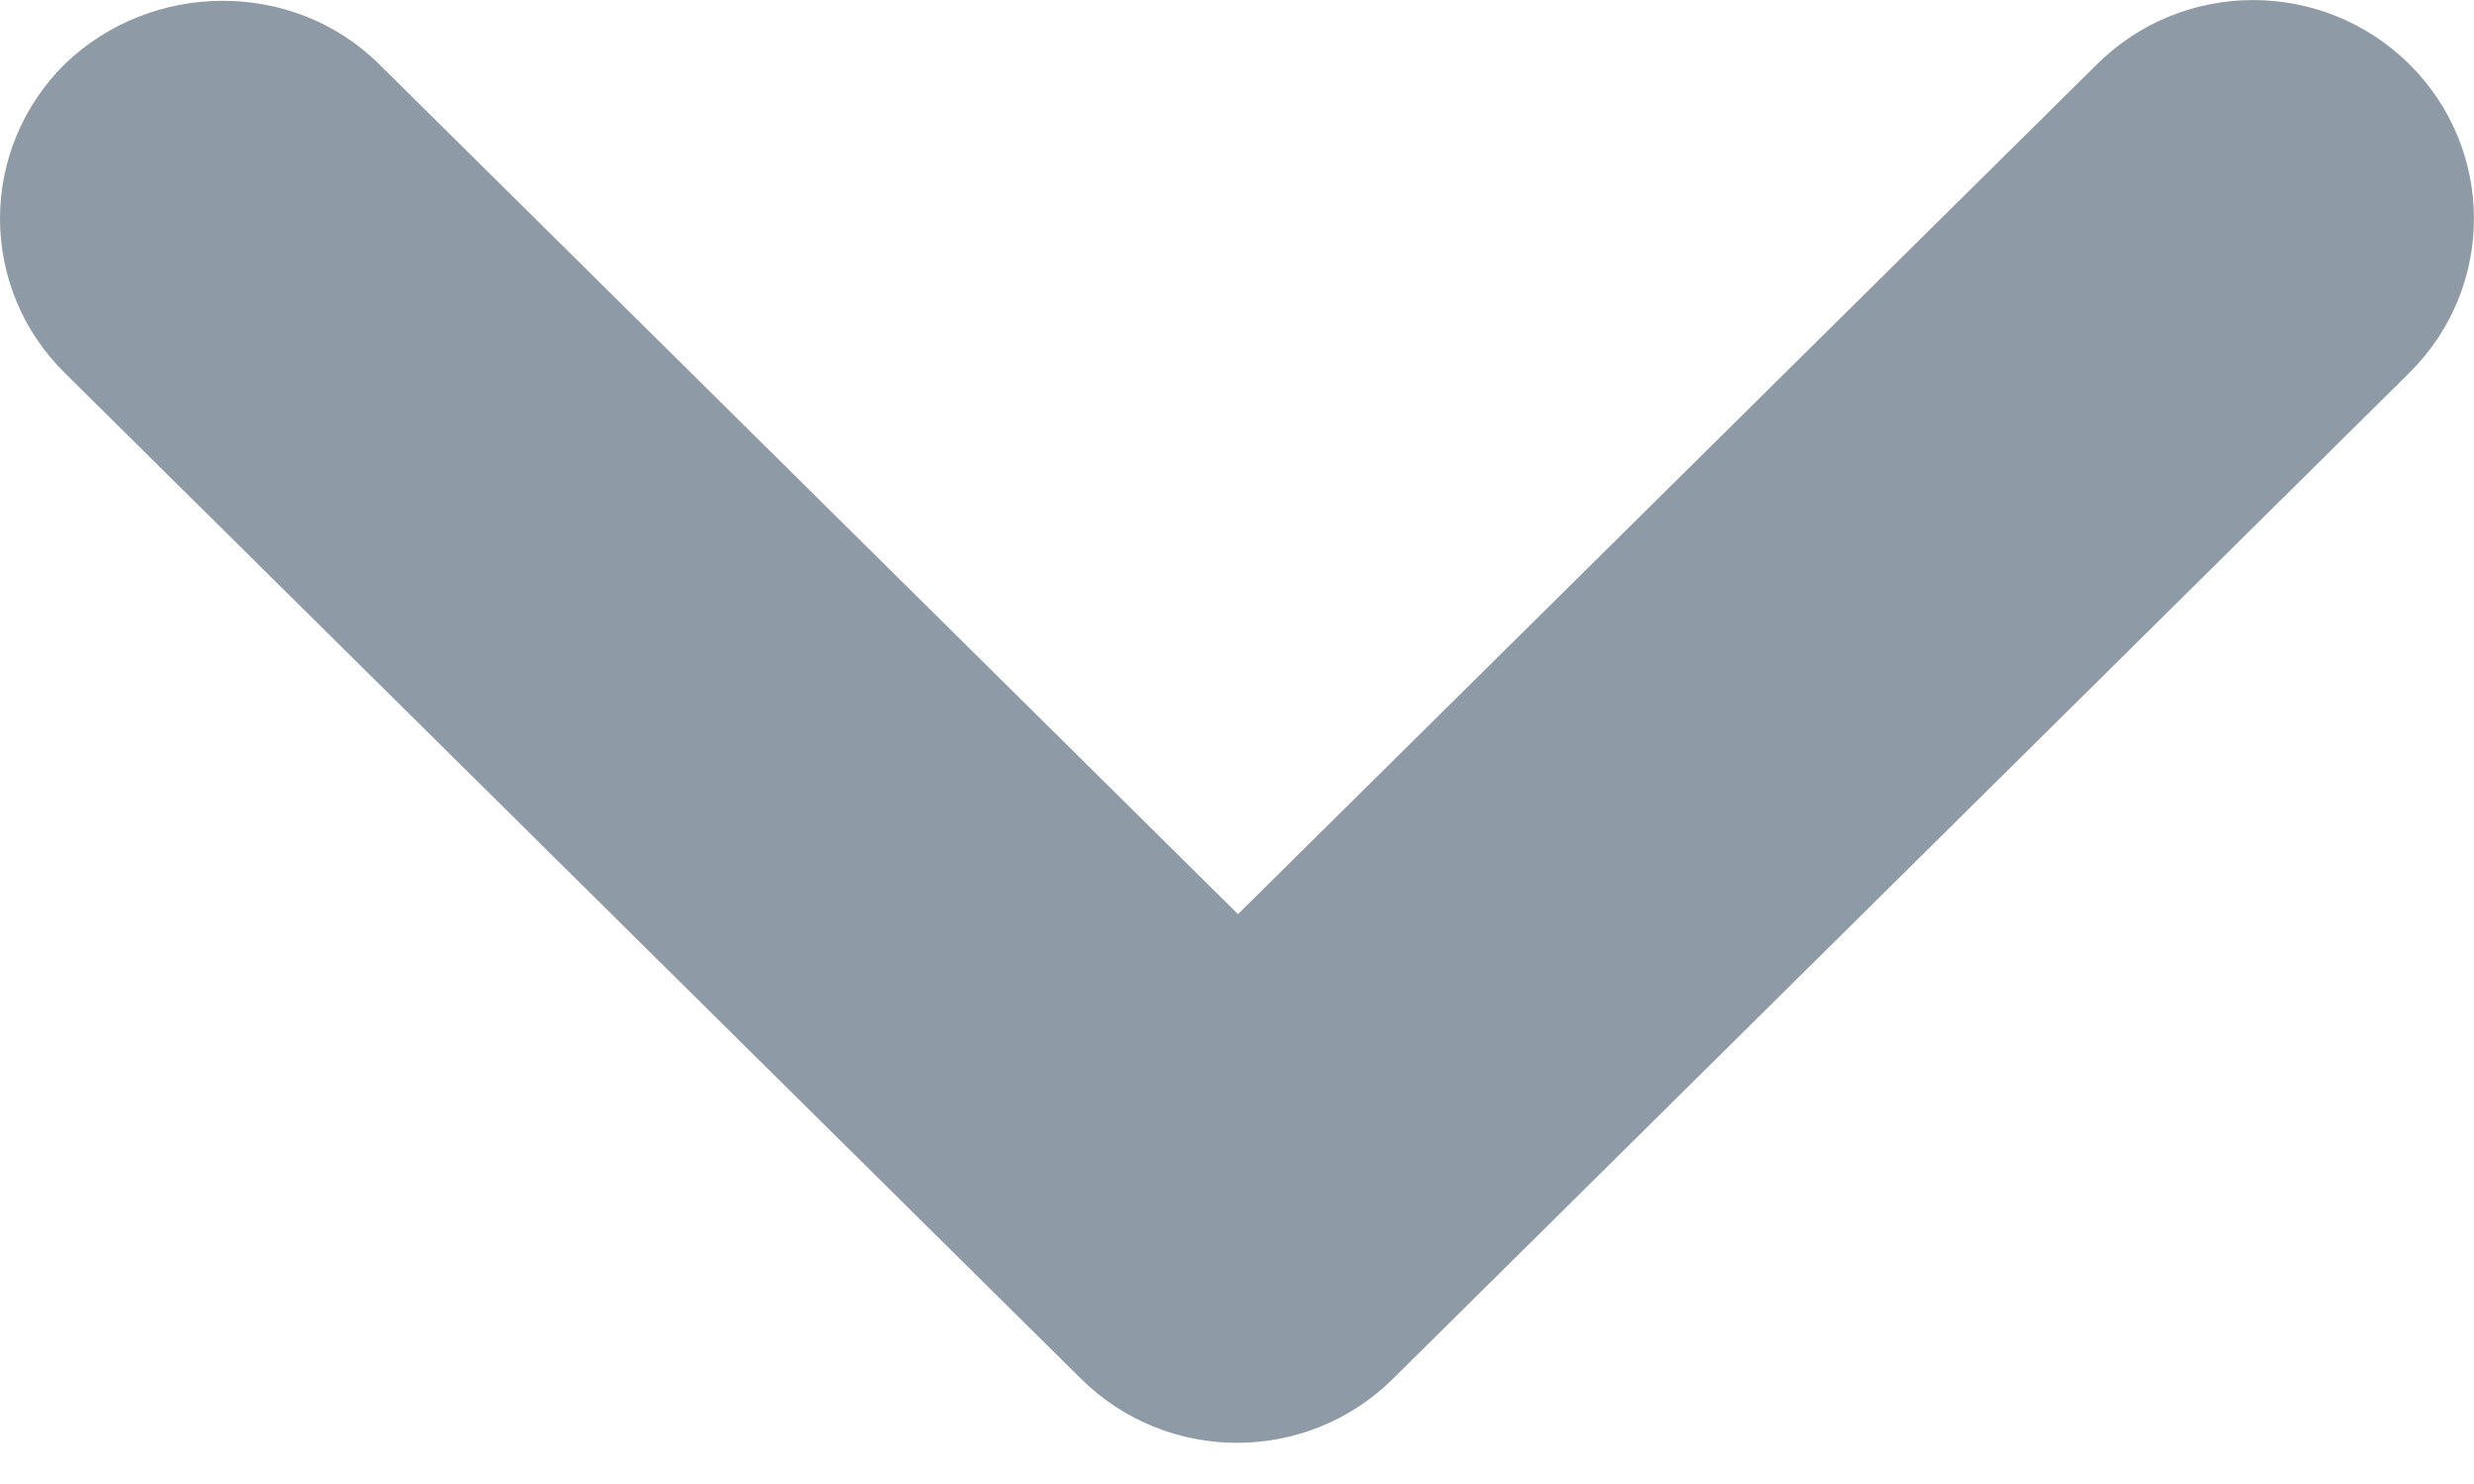 <svg
  width="10"
  height="6"
  viewBox="0 0 10 6"
  fill="none"
  xmlns="http://www.w3.org/2000/svg"
>
  <path
    d="M1.532 0.259L5.004 3.696L8.477 0.259C8.825 -0.086 9.389 -0.086 9.738 0.259C10.087 0.605 10.087 1.163 9.738 1.508L5.631 5.574C5.282 5.92 4.718 5.92 4.369 5.574L0.262 1.508C0.094 1.343 0 1.118 0 0.884C0 0.649 0.094 0.425 0.262 0.259C0.611 -0.078 1.183 -0.086 1.532 0.259Z"
    fill="#8E9AA5"
  />
</svg> 